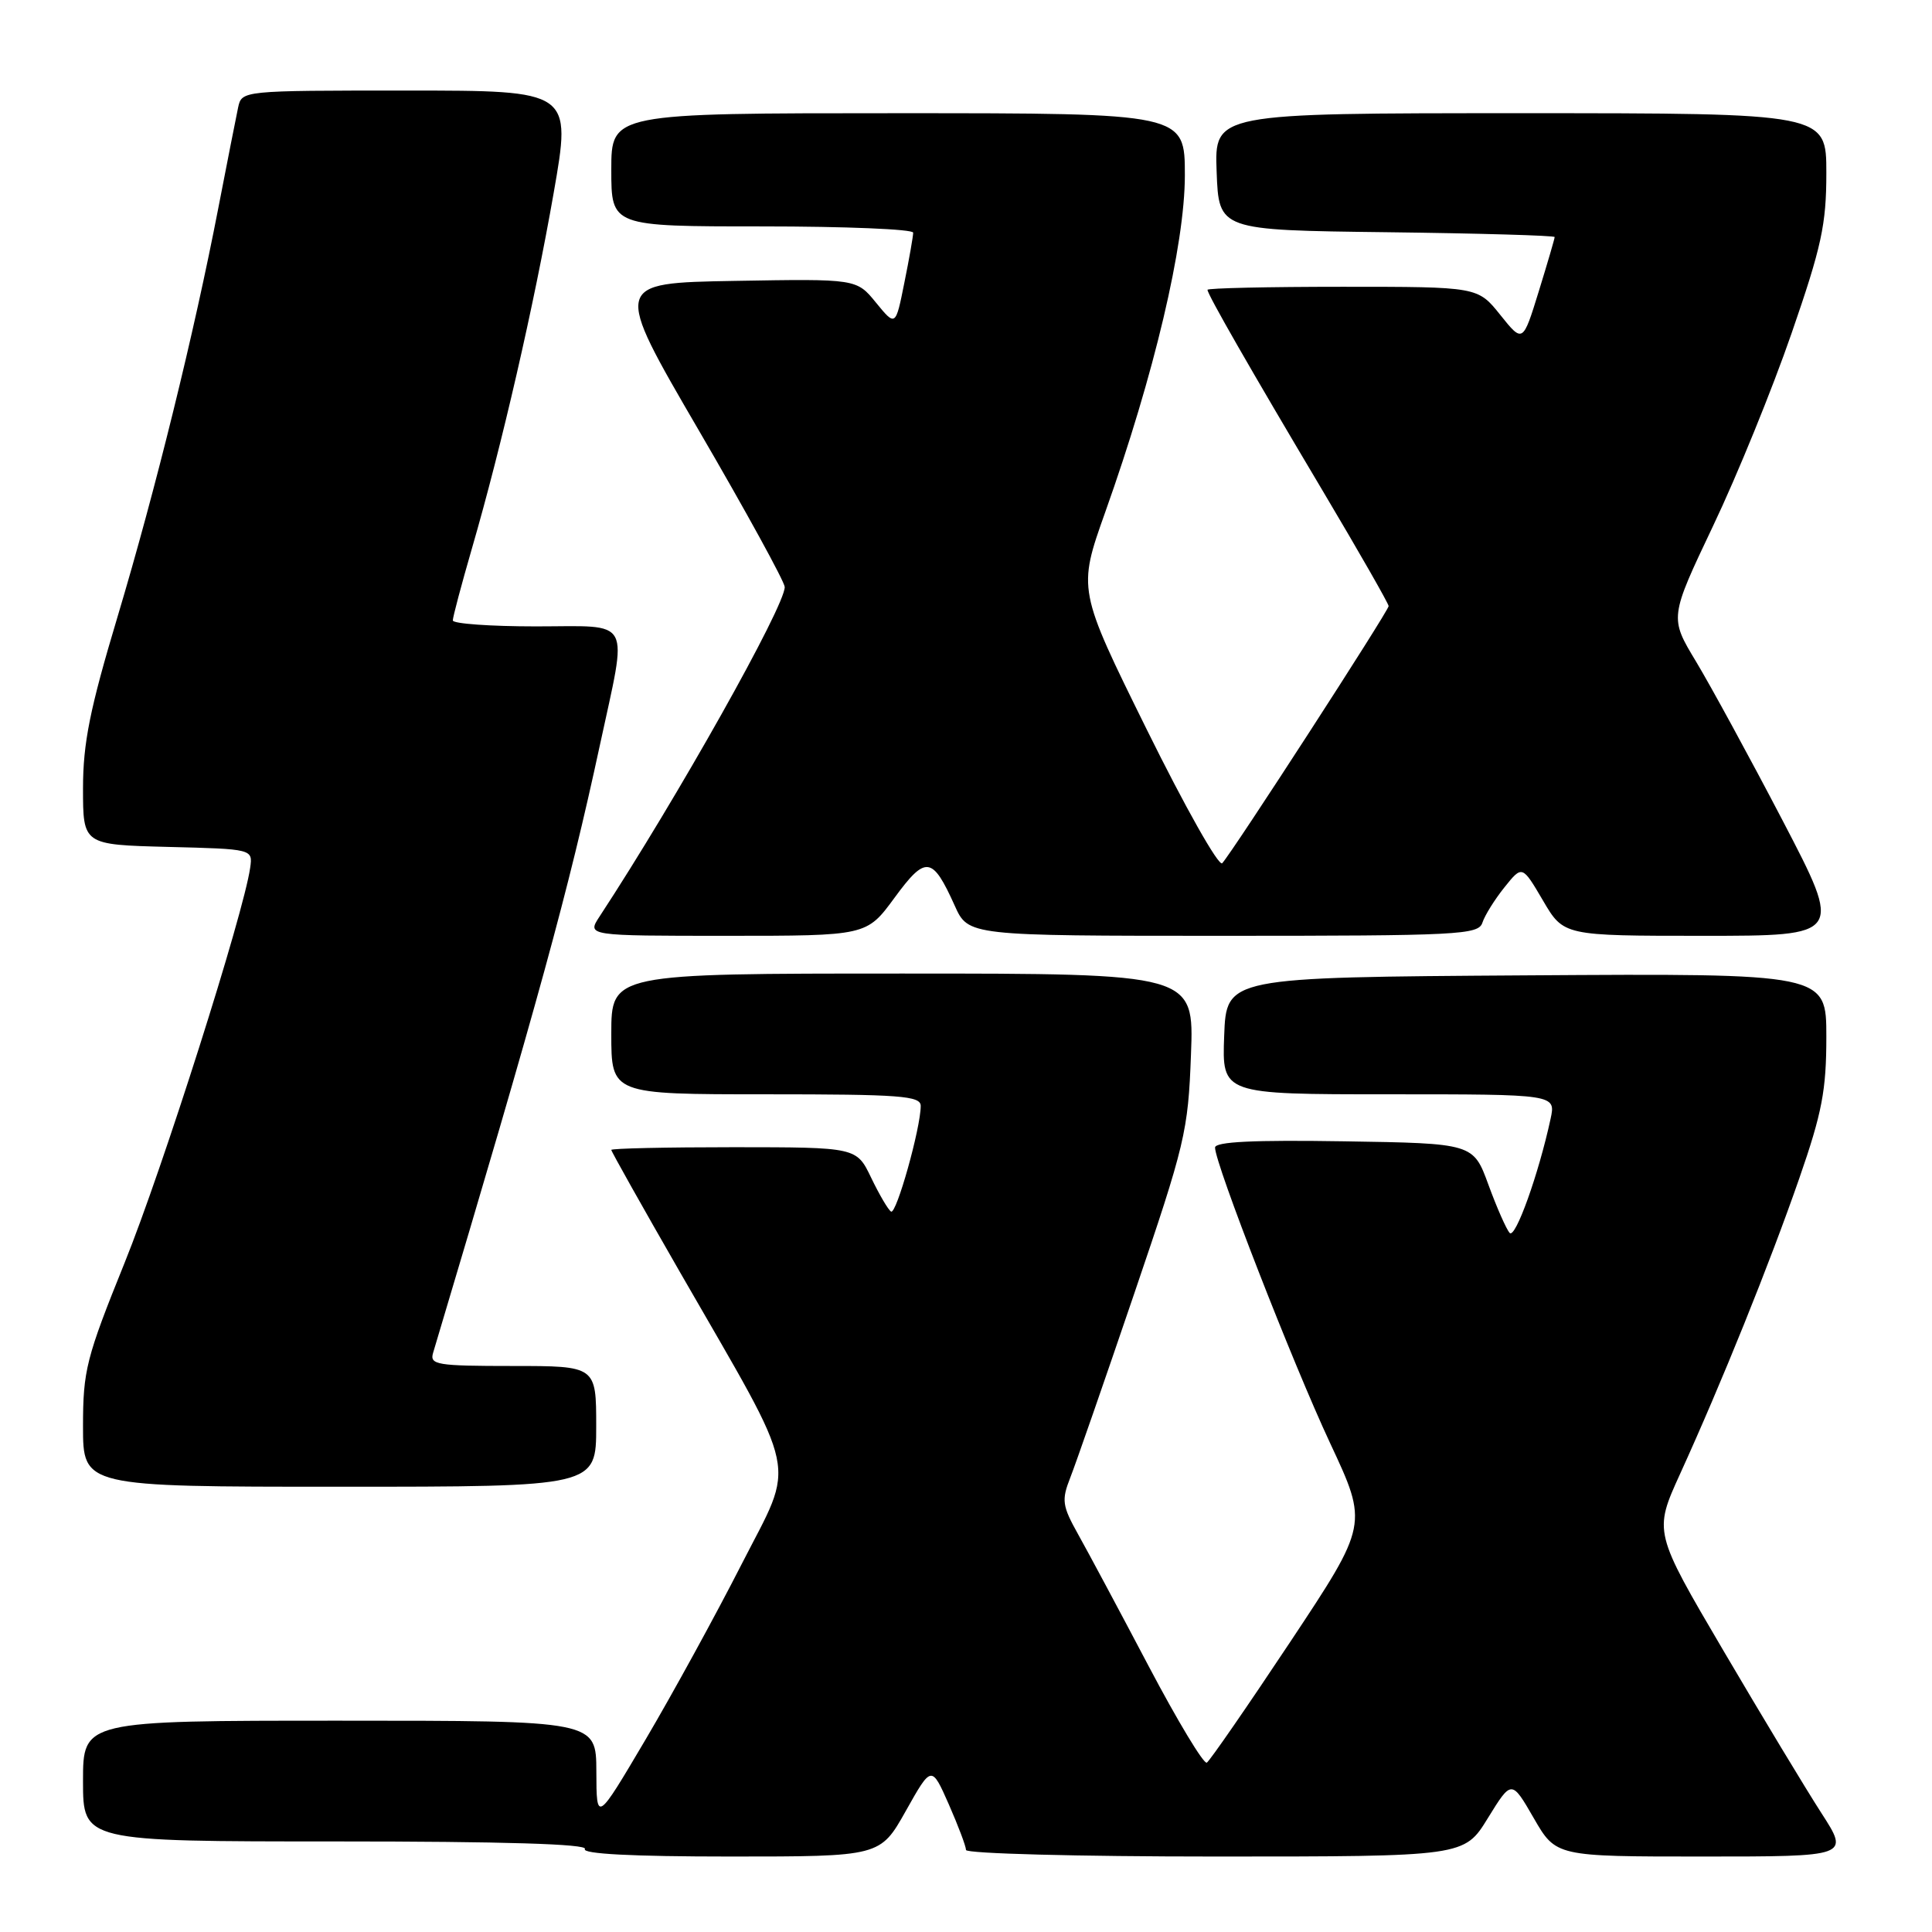 <?xml version="1.0" encoding="UTF-8" standalone="no"?>
<!DOCTYPE svg PUBLIC "-//W3C//DTD SVG 1.1//EN" "http://www.w3.org/Graphics/SVG/1.1/DTD/svg11.dtd" >
<svg xmlns="http://www.w3.org/2000/svg" xmlns:xlink="http://www.w3.org/1999/xlink" version="1.1" viewBox="0 0 256 256">
 <g >
 <path fill="currentColor"
d=" M 120.03 239.95 C 123.43 233.90 123.43 233.90 125.72 239.08 C 126.97 241.93 128.00 244.65 128.00 245.13 C 128.00 245.61 142.85 246.00 161.01 246.00 C 194.02 246.00 194.02 246.00 197.15 240.91 C 200.29 235.82 200.29 235.82 203.23 240.91 C 206.17 246.00 206.17 246.00 225.61 246.00 C 245.06 246.00 245.06 246.00 241.35 240.25 C 239.31 237.09 233.47 227.41 228.38 218.75 C 219.12 202.99 219.12 202.99 222.62 195.30 C 228.10 183.28 234.48 167.46 238.41 156.15 C 241.43 147.46 242.00 144.46 242.00 137.39 C 242.00 128.98 242.00 128.98 202.25 129.24 C 162.50 129.50 162.50 129.50 162.21 137.25 C 161.92 145.00 161.92 145.00 184.04 145.00 C 206.16 145.00 206.16 145.00 205.46 148.25 C 203.88 155.57 200.79 164.19 200.04 163.37 C 199.60 162.89 198.34 160.03 197.23 157.00 C 195.22 151.50 195.22 151.50 178.11 151.23 C 166.14 151.04 161.00 151.28 161.00 152.06 C 161.00 154.20 171.30 180.65 176.26 191.25 C 181.29 202.00 181.29 202.00 170.97 217.55 C 165.29 226.10 160.31 233.31 159.91 233.56 C 159.51 233.81 156.03 228.04 152.19 220.75 C 148.35 213.46 144.15 205.61 142.86 203.31 C 140.75 199.53 140.64 198.79 141.81 195.81 C 142.53 193.99 146.33 183.05 150.26 171.50 C 157.05 151.55 157.43 149.96 157.81 139.75 C 158.22 129.00 158.22 129.00 119.61 129.00 C 81.00 129.00 81.00 129.00 81.00 137.00 C 81.00 145.00 81.00 145.00 101.50 145.00 C 119.32 145.00 122.00 145.20 122.00 146.54 C 122.00 149.45 118.77 160.97 118.07 160.54 C 117.69 160.31 116.51 158.29 115.44 156.07 C 113.50 152.02 113.50 152.02 97.25 152.01 C 88.31 152.01 81.00 152.17 81.00 152.37 C 81.00 152.57 85.11 159.89 90.13 168.62 C 106.16 196.49 105.46 193.16 98.25 207.30 C 94.83 214.01 89.11 224.45 85.54 230.50 C 79.04 241.50 79.04 241.50 79.02 234.75 C 79.00 228.00 79.00 228.00 45.00 228.00 C 11.00 228.00 11.00 228.00 11.00 236.00 C 11.00 244.00 11.00 244.00 44.56 244.00 C 66.68 244.00 77.91 244.34 77.50 245.00 C 77.10 245.65 83.76 246.00 96.75 246.00 C 116.63 246.00 116.63 246.00 120.03 239.95 Z  M 79.00 189.00 C 79.00 181.00 79.00 181.00 67.93 181.00 C 57.86 181.00 56.91 180.84 57.39 179.25 C 71.41 132.31 75.31 118.10 79.48 98.77 C 83.19 81.53 83.98 83.00 71.00 83.00 C 64.95 83.00 60.00 82.64 60.00 82.21 C 60.00 81.77 61.14 77.48 62.53 72.68 C 66.49 59.04 70.76 40.45 73.36 25.59 C 75.74 12.00 75.74 12.00 53.89 12.00 C 32.04 12.00 32.04 12.00 31.55 14.25 C 31.29 15.49 30.11 21.45 28.94 27.50 C 25.71 44.22 20.63 64.83 15.57 81.74 C 11.91 93.94 11.00 98.47 11.00 104.45 C 11.00 111.93 11.00 111.93 22.25 112.22 C 33.50 112.50 33.50 112.50 33.15 114.98 C 32.29 121.06 21.52 154.95 16.51 167.33 C 11.42 179.93 11.00 181.59 11.00 188.99 C 11.00 197.00 11.00 197.00 45.00 197.00 C 79.00 197.00 79.00 197.00 79.00 189.00 Z  M 118.52 118.97 C 122.67 113.31 123.54 113.43 126.50 119.99 C 128.30 124.00 128.30 124.00 162.08 124.00 C 193.37 124.00 195.91 123.87 196.43 122.25 C 196.74 121.29 198.06 119.18 199.35 117.57 C 201.70 114.64 201.70 114.64 204.45 119.32 C 207.19 124.00 207.19 124.00 225.68 124.00 C 244.17 124.00 244.17 124.00 236.22 108.75 C 231.84 100.36 226.67 90.88 224.74 87.67 C 221.22 81.84 221.22 81.84 227.00 69.67 C 230.19 62.98 234.86 51.50 237.39 44.17 C 241.36 32.70 242.00 29.75 242.00 22.92 C 242.00 15.00 242.00 15.00 201.46 15.00 C 160.92 15.00 160.92 15.00 161.21 22.75 C 161.50 30.50 161.50 30.50 183.75 30.77 C 195.99 30.92 206.00 31.21 206.00 31.41 C 206.00 31.62 205.05 34.86 203.89 38.62 C 201.78 45.45 201.78 45.45 198.79 41.72 C 195.81 38.00 195.81 38.00 177.90 38.00 C 168.06 38.00 160.00 38.18 160.00 38.40 C 160.00 39.01 165.58 48.75 175.31 65.11 C 180.09 73.15 184.00 79.99 184.00 80.31 C 184.00 80.94 163.30 112.93 161.95 114.38 C 161.50 114.87 157.01 106.91 151.97 96.70 C 142.80 78.13 142.80 78.13 146.45 67.86 C 152.94 49.63 156.99 32.47 157.00 23.25 C 157.00 15.00 157.00 15.00 119.00 15.00 C 81.00 15.00 81.00 15.00 81.00 22.50 C 81.00 30.00 81.00 30.00 101.00 30.00 C 112.00 30.00 121.00 30.37 121.00 30.83 C 121.00 31.29 120.48 34.28 119.83 37.47 C 118.67 43.27 118.67 43.27 116.08 40.11 C 113.50 36.94 113.50 36.94 97.36 37.22 C 81.22 37.50 81.22 37.50 92.58 57.00 C 98.83 67.72 103.96 77.08 103.98 77.78 C 104.02 80.30 89.73 105.75 79.44 121.45 C 77.77 124.00 77.77 124.00 96.30 124.00 C 114.83 124.00 114.83 124.00 118.52 118.97 Z "/>
</g>
</svg>